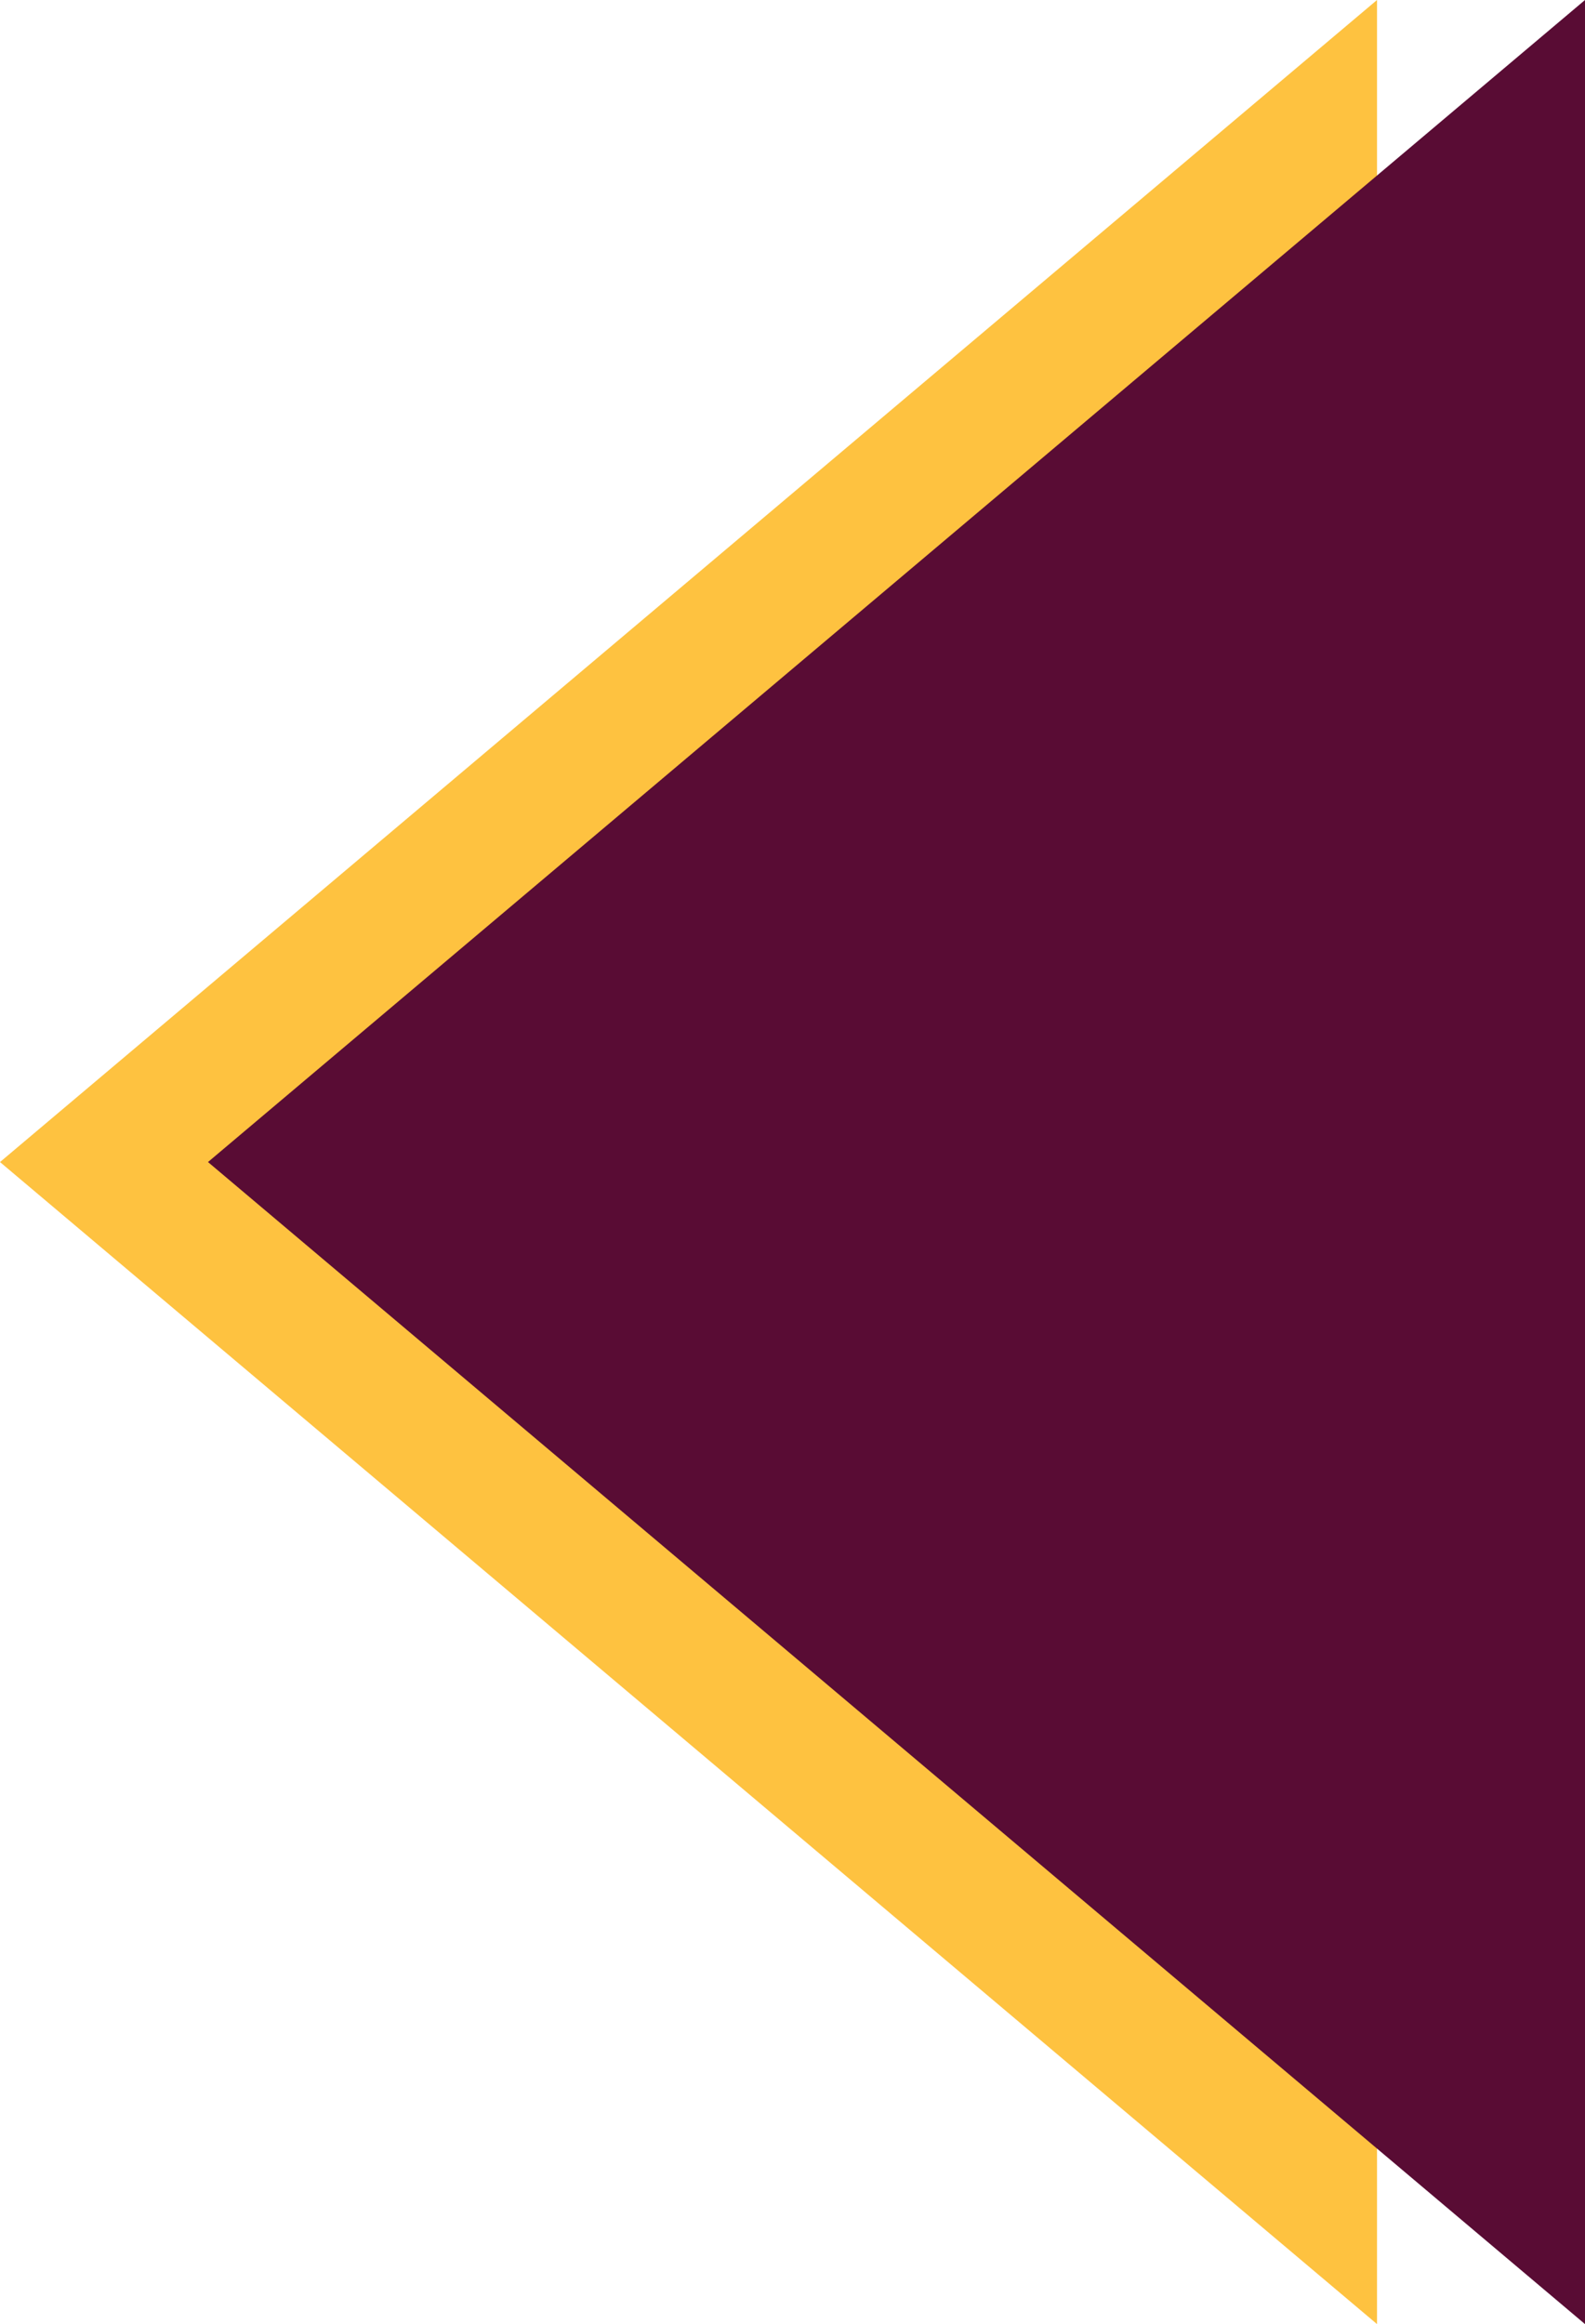 <?xml version="1.0" encoding="utf-8"?>
<!-- Generator: Adobe Illustrator 21.0.2, SVG Export Plug-In . SVG Version: 6.00 Build 0)  -->
<svg version="1.1" id="Layer_1" xmlns="http://www.w3.org/2000/svg" xmlns:xlink="http://www.w3.org/1999/xlink" x="0px" y="0px"
	 viewBox="0 0 22.1 32.4" style="enable-background:new 0 0 22.1 32.4;" xml:space="preserve">
<style type="text/css">
	.st0{fill:#FEC240;}
	.st1{fill:#590C34;}
</style>
<g>
	<path class="st0" d="M0,16.2L19.2,0v5.8v21v5.6L0,16.2z"/>
	<path class="st1" d="M2.9,16.2L22.1,0v5.8v21v5.6L2.9,16.2z"/>
</g>
</svg>
